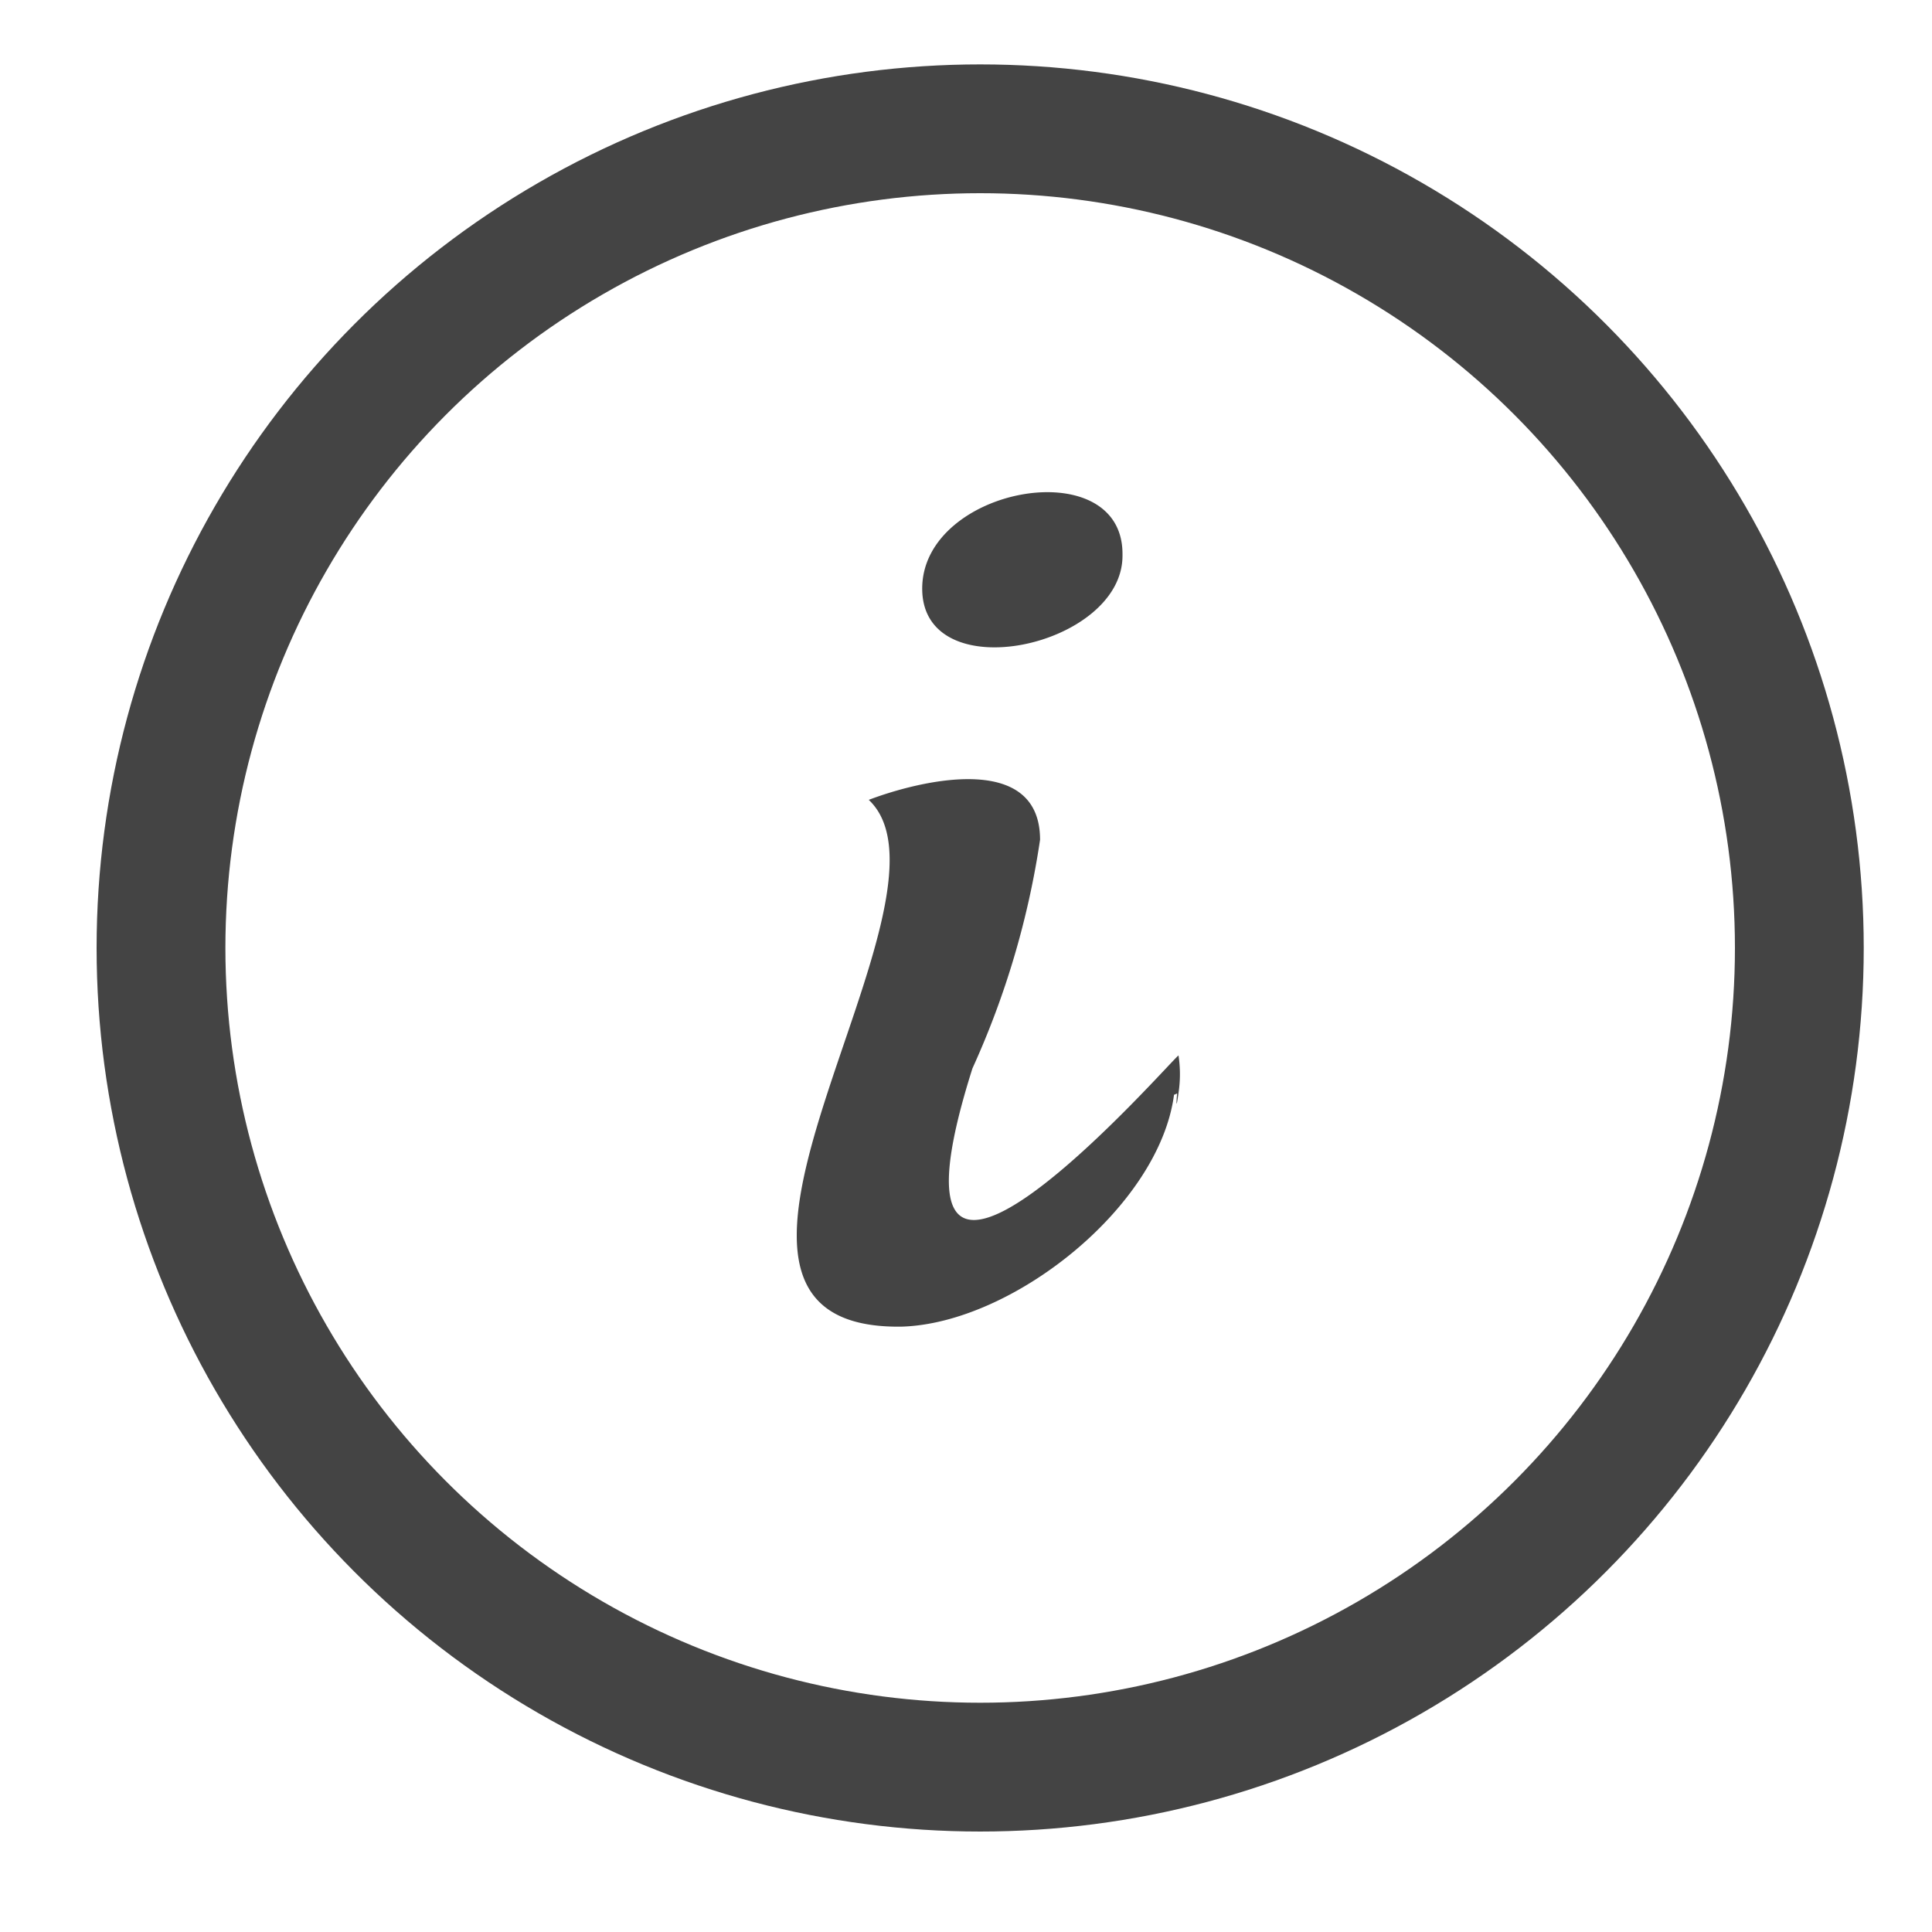 <svg width="30" height="30" viewBox="0 0 30 30" xmlns="http://www.w3.org/2000/svg">
    <path fill="#444" d="M18.23,17C18,18.74,15.72,20.55,14,20.6c-4.14.06,1.12-6.64-.51-8.18.79-.3,2.66-.76,2.66.62a13.27,13.27,0,0,1-1.05,3.55c-1.72,5.43,3.18-.24,3.2-.2a1.93,1.93,0,0,1,0,.58c-.07.51,0-.34,0,0Zm-.8-8.37c0,1.42-3.11,2.09-3.11.51S17.43,7,17.43,8.6Z" />
    <circle fill="none" stroke="#444" stroke-width="2" cx="15.22" cy="14.72" r="12.72" />
</svg>
